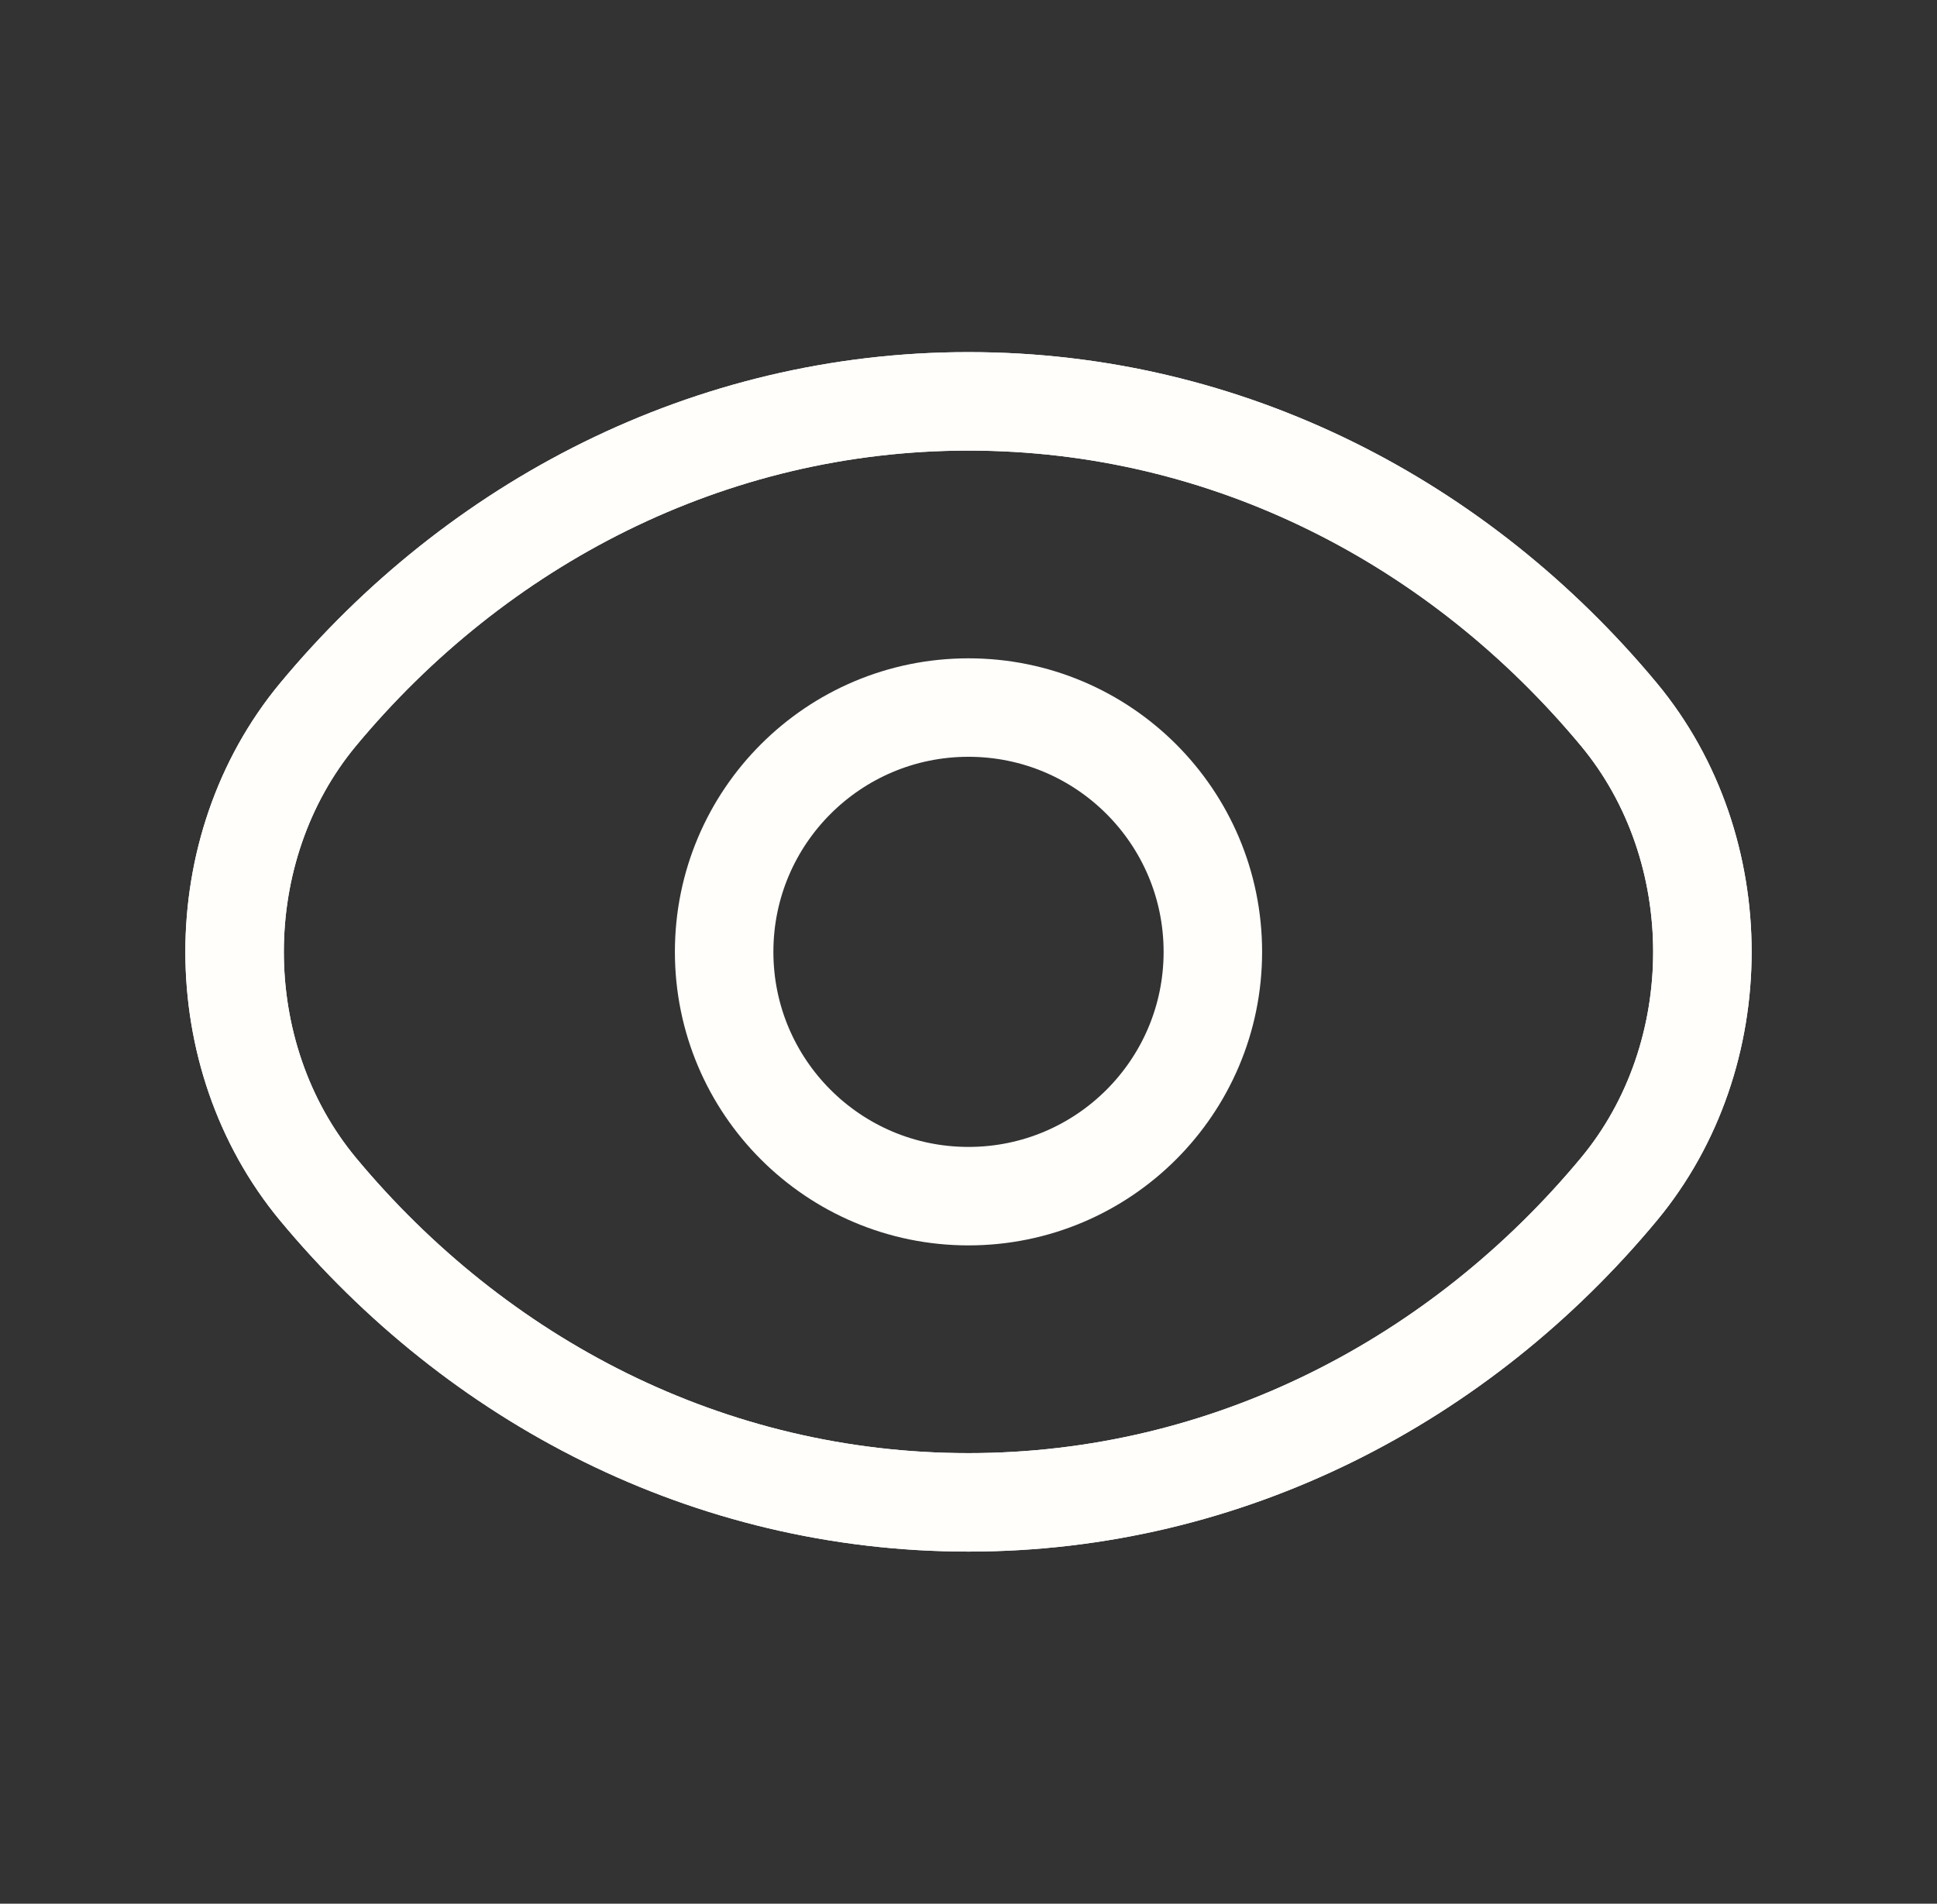 <?xml version="1.0" encoding="UTF-8"?> <svg xmlns="http://www.w3.org/2000/svg" width="59" height="58" viewBox="0 0 59 58" fill="none"><rect x="0" y="0" width="59" height="58" fill="#333333" stroke="none"/><path d="M49.316 21.774C52.7 25.858 52.7 32.142 49.316 36.226C44.483 42.05 37.402 45.772 29.5 45.772C21.597 45.772 14.54 42.074 9.683 36.226C6.3 32.142 6.3 25.858 9.683 21.774C14.516 15.95 21.597 12.228 29.5 12.228C37.402 12.228 44.459 15.926 49.316 21.774Z" stroke="#FFFEFB" stroke-width="3" stroke-linecap="round" stroke-linejoin="round"></path><path d="M49.316 21.774C52.7 25.858 52.7 32.142 49.316 36.226C44.483 42.05 37.402 45.772 29.5 45.772C21.597 45.772 14.54 42.074 9.683 36.226C6.3 32.142 6.3 25.858 9.683 21.774C14.516 15.95 21.597 12.228 29.5 12.228C37.402 12.228 44.459 15.926 49.316 21.774Z" stroke="#FFFEFB" stroke-width="3" stroke-linecap="round" stroke-linejoin="round"></path><path d="M29.5 36.443C33.611 36.443 36.943 33.111 36.943 29C36.943 24.889 33.611 21.557 29.5 21.557C25.389 21.557 22.057 24.889 22.057 29C22.057 33.111 25.389 36.443 29.5 36.443Z" stroke="#FFFEFB" stroke-width="3" stroke-linecap="round" stroke-linejoin="round"></path></svg> 